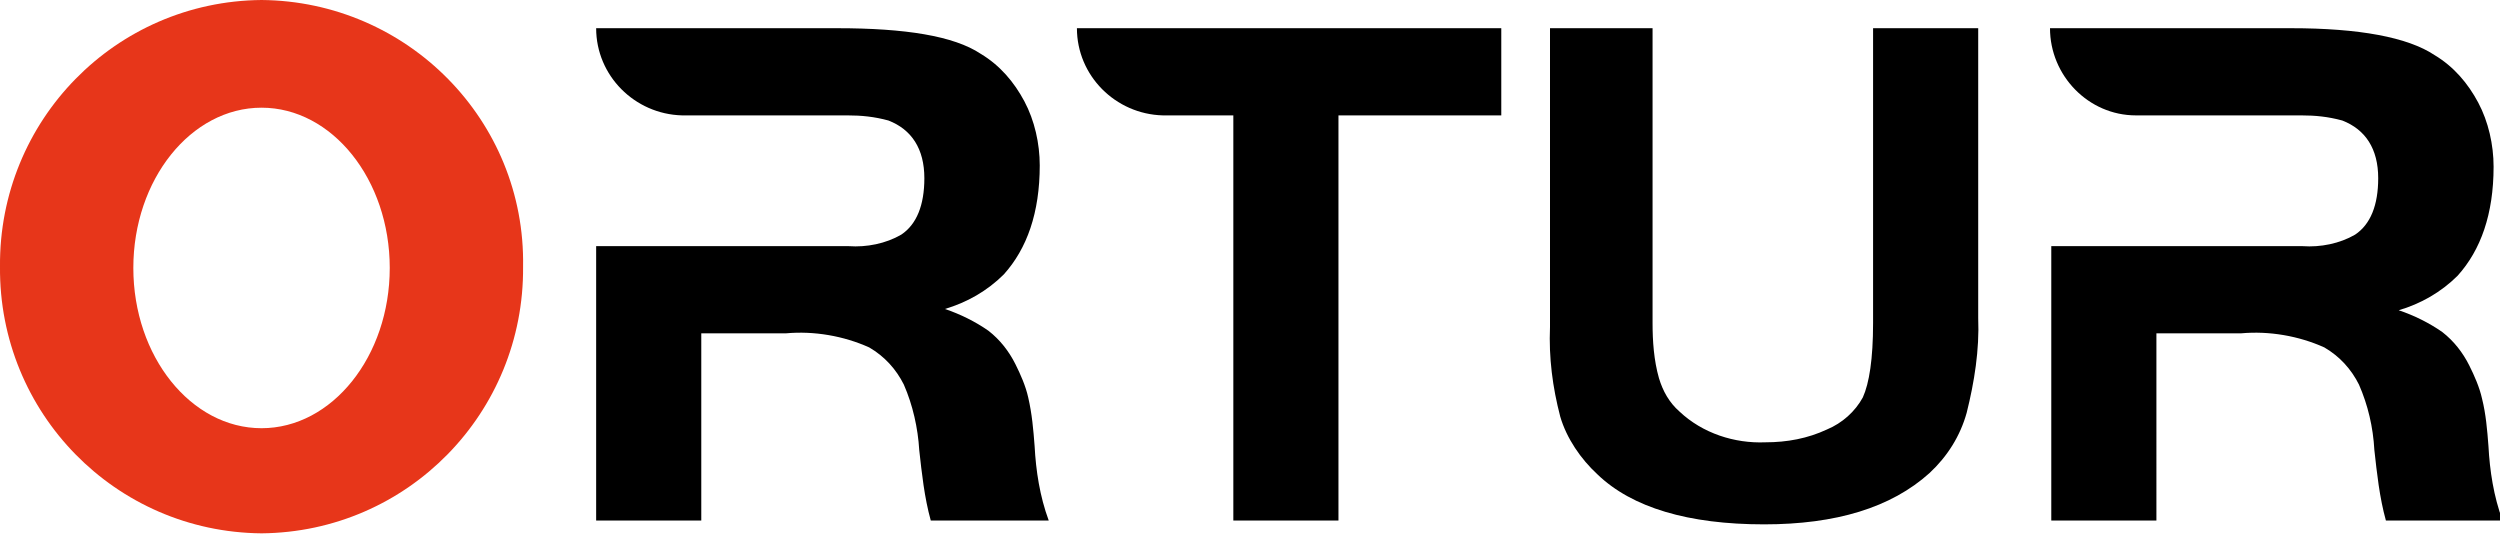 <?xml version="1.0" encoding="utf-8"?>
<!-- Generator: Adobe Illustrator 23.0.2, SVG Export Plug-In . SVG Version: 6.00 Build 0)  -->
<svg version="1.1" id="图层_1" xmlns="http://www.w3.org/2000/svg" xmlns:xlink="http://www.w3.org/1999/xlink" x="0px" y="0px"
	 viewBox="0 0 195 41.7" style="enable-background:new 0 0 195 41.7;" xml:space="preserve">
<style type="text/css">
	.st0{fill:#E7361A;}
</style>
<path d="M128.9,2.2v23c0,1.4,0.1,2.9,0.5,4.3c0.3,1,0.8,1.9,1.6,2.6c1.8,1.7,4.3,2.5,6.7,2.4c1.7,0,3.3-0.3,4.8-1
	c1.2-0.5,2.2-1.4,2.8-2.5c0.5-1.1,0.8-3,0.8-5.8v-23h8.2v22.6c0.1,2.5-0.3,5-0.9,7.4c-0.5,1.8-1.5,3.4-2.9,4.7c-3,2.7-7.3,4-12.9,4
	c-5.9,0-10.3-1.3-13-3.9c-1.3-1.2-2.4-2.8-2.9-4.5c-0.6-2.3-0.9-4.6-0.8-7V2.2H128.9z"/>
<path d="M80.7,34.8c-0.1-1.3-0.2-2.5-0.5-3.8c-0.2-0.9-0.6-1.8-1-2.6c-0.5-1-1.2-1.9-2.1-2.6c-1-0.7-2.2-1.3-3.4-1.7
	c1.7-0.5,3.3-1.4,4.6-2.7c1.8-2,2.8-4.8,2.8-8.5c0-1.7-0.4-3.5-1.2-5c-0.8-1.5-1.9-2.8-3.4-3.7c-2.1-1.4-5.9-2-11.2-2H46.5
	c0,3.7,3,6.7,6.7,6.8h12.9c1.1,0,2.1,0.1,3.2,0.4c1.8,0.7,2.8,2.2,2.8,4.5c0,2.1-0.6,3.6-1.8,4.4c-1.2,0.7-2.7,1-4.1,0.9H46.5v21.4
	h8.2V26h6.6c2.2-0.2,4.5,0.2,6.5,1.1c1.2,0.7,2.1,1.7,2.7,2.9c0.7,1.6,1.1,3.4,1.2,5.1c0.2,1.8,0.4,3.7,0.9,5.5h9.2
	C81.1,38.7,80.8,36.7,80.7,34.8z"/>
<path d="M194.1,34.8c-0.1-1.3-0.2-2.5-0.5-3.7c-0.2-0.9-0.6-1.8-1-2.6c-0.5-1-1.2-1.9-2.1-2.6c-1-0.7-2.2-1.3-3.4-1.7
	c1.7-0.5,3.3-1.4,4.6-2.7c1.8-2,2.8-4.8,2.8-8.5c0-1.7-0.4-3.5-1.2-5c-0.8-1.5-1.9-2.8-3.4-3.7c-2.1-1.4-5.9-2.1-11.2-2.1h-18.8
	c0,3.7,3,6.8,6.7,6.8h12.9c1.1,0,2.1,0.1,3.2,0.4c1.8,0.7,2.8,2.2,2.8,4.5c0,2.1-0.6,3.6-1.8,4.4c-1.2,0.7-2.7,1-4.1,0.9h-19.6v21.4
	h8.2V26h6.6c2.2-0.2,4.5,0.2,6.5,1.1c1.2,0.7,2.1,1.7,2.7,2.9c0.7,1.6,1.1,3.3,1.2,5.1c0.2,1.8,0.4,3.7,0.9,5.5h9.1
	C194.5,38.7,194.2,36.7,194.1,34.8z"/>
<path d="M90.7,9L90.7,9z"/>
<path d="M84,2.2L84,2.2c0,3.7,3,6.7,6.7,6.8h5.5v31.6h8.2V9h12.7V2.2H84z"/>
<path class="st0" d="M20.4,0C9,0.1-0.1,9.4,0,20.8c0,0,0,0,0,0c-0.1,11.4,9,20.7,20.4,20.8c11.4-0.1,20.5-9.4,20.4-20.8c0,0,0,0,0,0
	C41,9.4,31.8,0.1,20.4,0C20.4,0,20.4,0,20.4,0z M20.4,33.4c-5.5,0-10-5.6-10-12.5s4.5-12.5,10-12.5s10,5.6,10,12.5
	S25.9,33.4,20.4,33.4z"/>
</svg>
